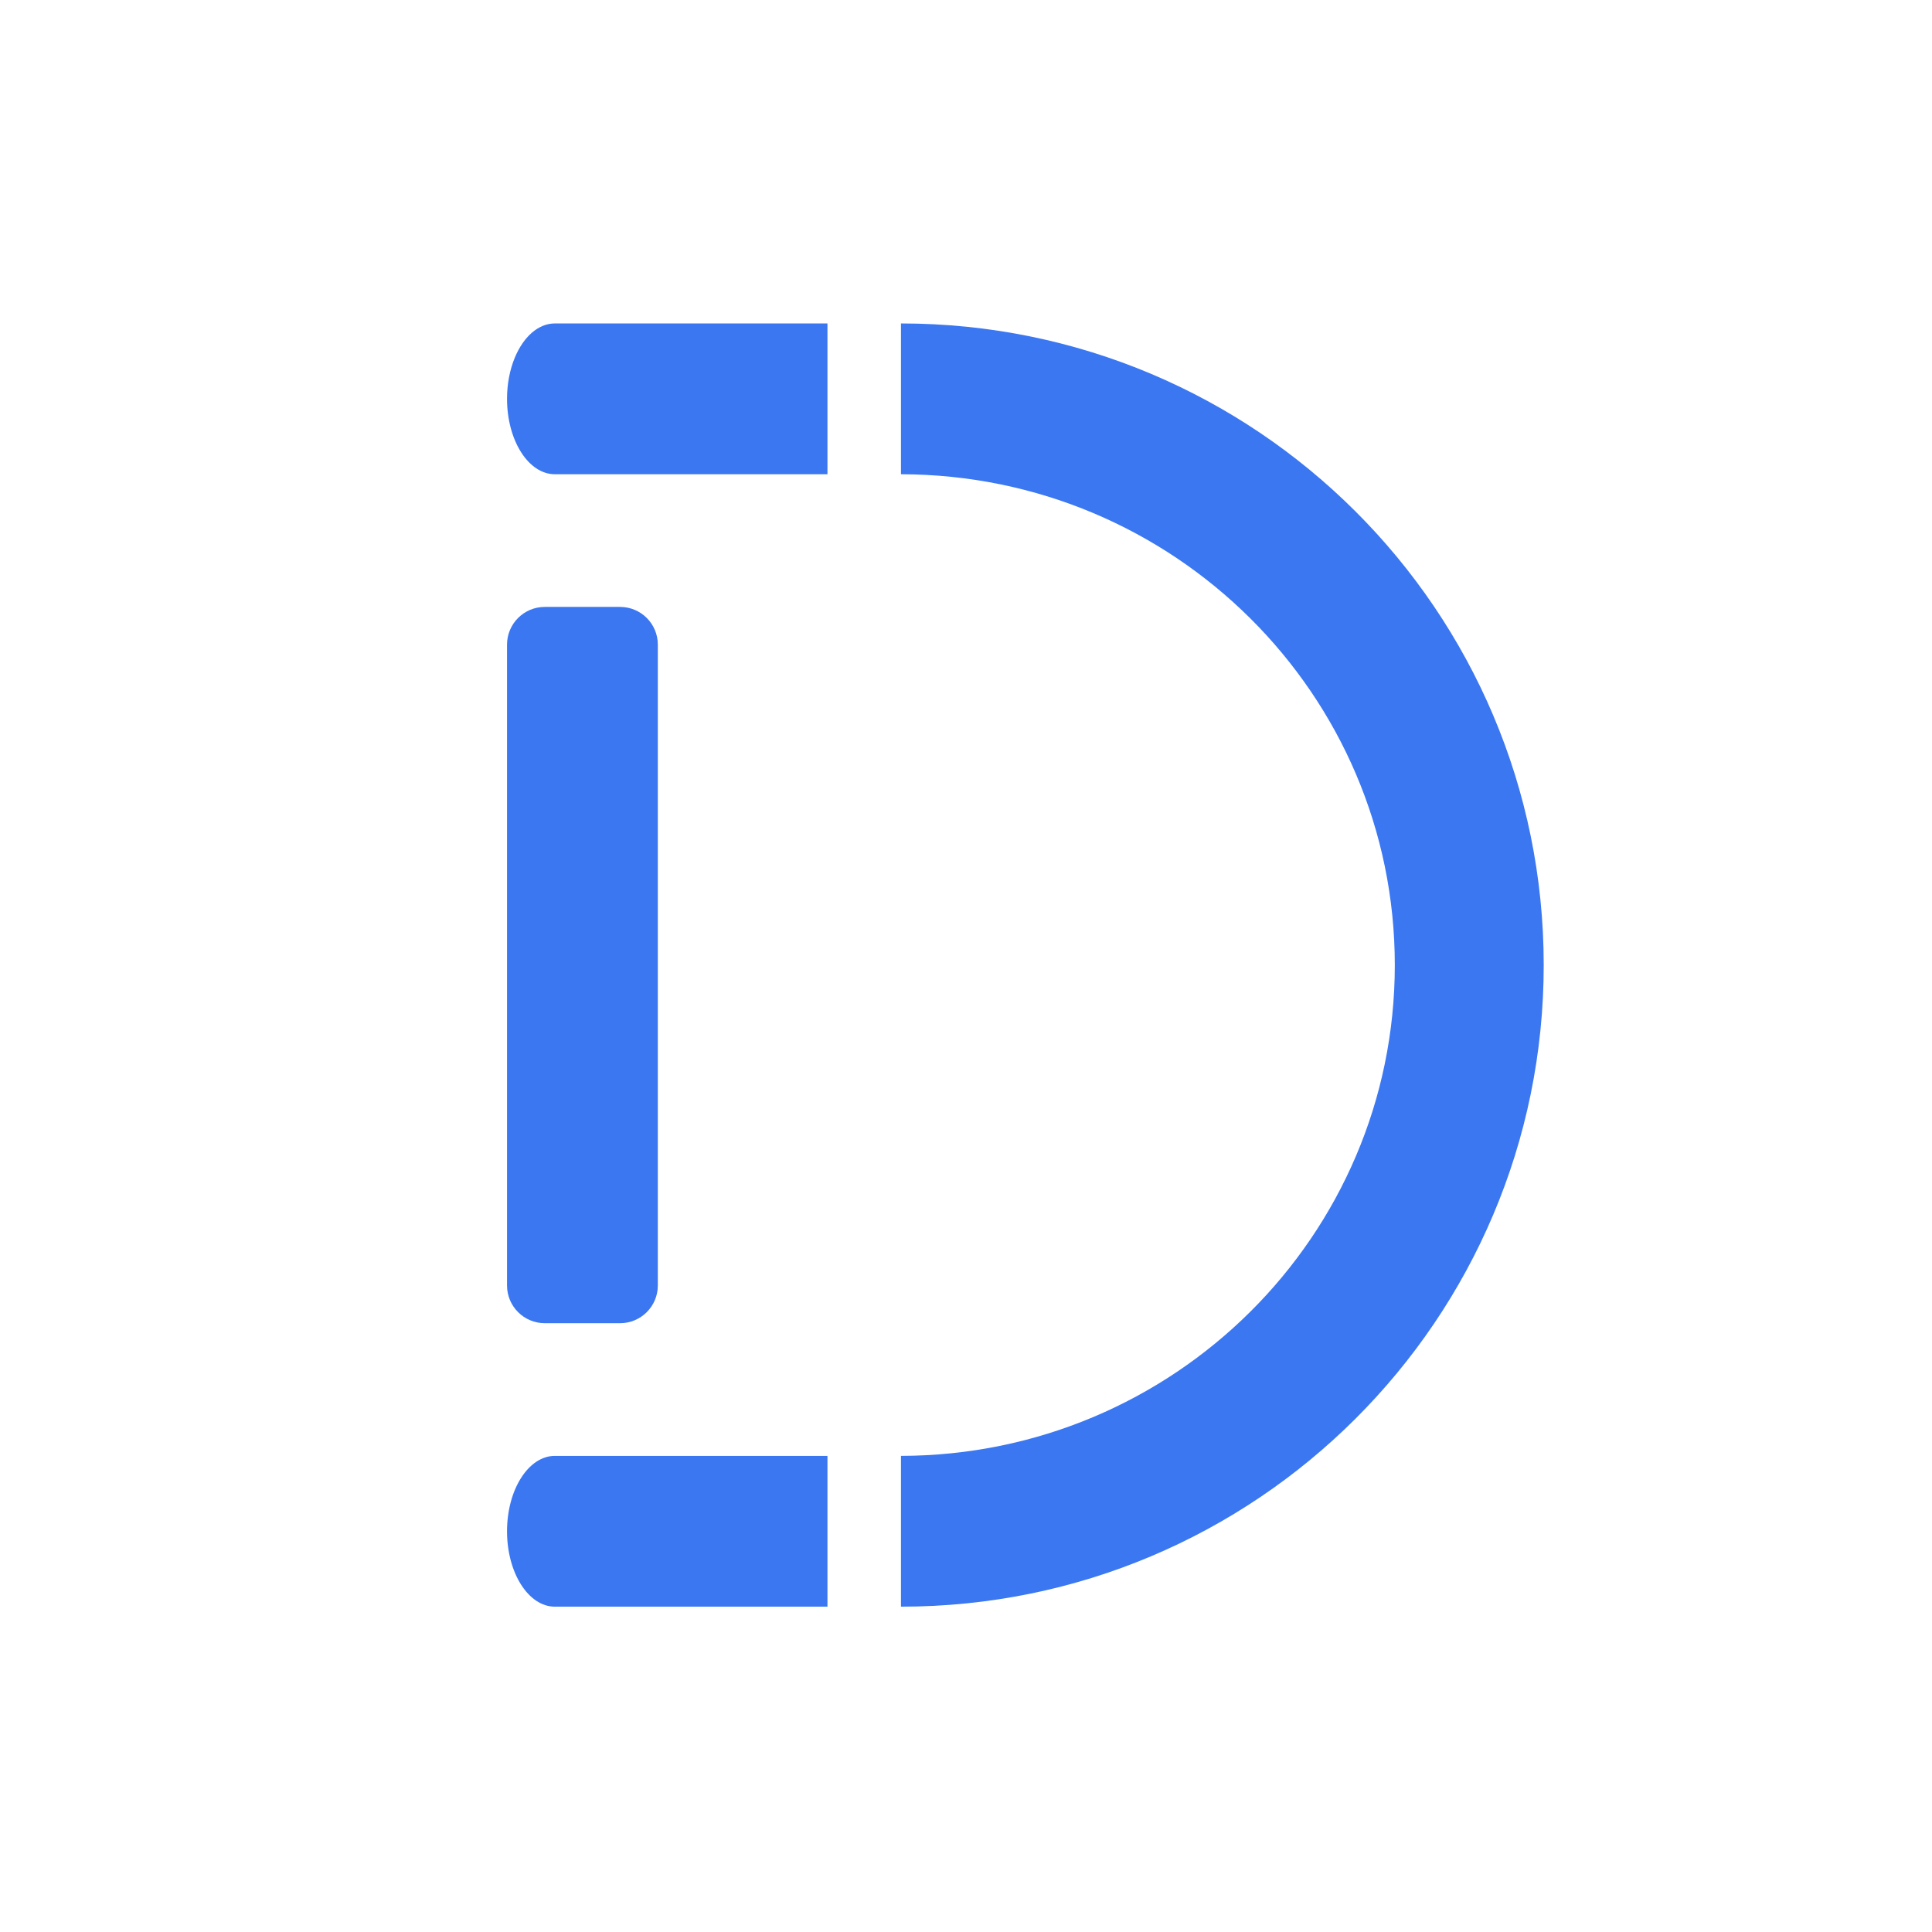 <?xml version="1.0" encoding="UTF-8" standalone="no"?><!DOCTYPE svg PUBLIC "-//W3C//DTD SVG 1.1//EN" "http://www.w3.org/Graphics/SVG/1.1/DTD/svg11.dtd"><svg width="100%" height="100%" viewBox="0 0 123 123" version="1.1" xmlns="http://www.w3.org/2000/svg" xmlns:xlink="http://www.w3.org/1999/xlink" xml:space="preserve" xmlns:serif="http://www.serif.com/" style="fill-rule:evenodd;clip-rule:evenodd;stroke-linejoin:round;stroke-miterlimit:2;"><rect id="LogoColorWithoutBackground" x="0" y="0" width="122.88" height="122.88" style="fill:none;"/><g id="LogoColorWithoutBackground1" serif:id="LogoColorWithoutBackground"><g><g id="Out"><path d="M52.68,30.192l0,-9.6l-17.355,0c-1.068,0 -2.008,0.868 -2.551,2.18c-0.312,0.754 -0.494,1.654 -0.494,2.62c0,2.649 1.364,4.8 3.045,4.8l17.355,0Z" style="fill:#3a77f1;"/><path d="M52.68,102.288l0,-9.6l-17.355,0c-1.681,0 -3.045,2.151 -3.045,4.8c0,2.649 1.364,4.8 3.045,4.8l17.355,0Z" style="fill:#3a77f1;"/><path d="M41.88,41.04c0,-1.325 -1.075,-2.4 -2.4,-2.4l-4.8,0c-1.325,0 -2.4,1.075 -2.4,2.4l0,40.8c0,1.325 1.075,2.4 2.4,2.4l4.8,0c1.325,0 2.4,-1.075 2.4,-2.4l0,-40.8Z" style="fill:#3a77f1;"/><path d="M57.36,30.192l0,-9.6c22.599,0 40.92,18.288 40.92,40.848c0,22.56 -18.321,40.848 -40.92,40.848l0,-9.6c17.37,-0.031 31.44,-14.009 31.44,-31.248c0,-17.239 -14.07,-31.217 -31.44,-31.248Z" style="fill:#3a77f1;"/></g></g></g></svg>
